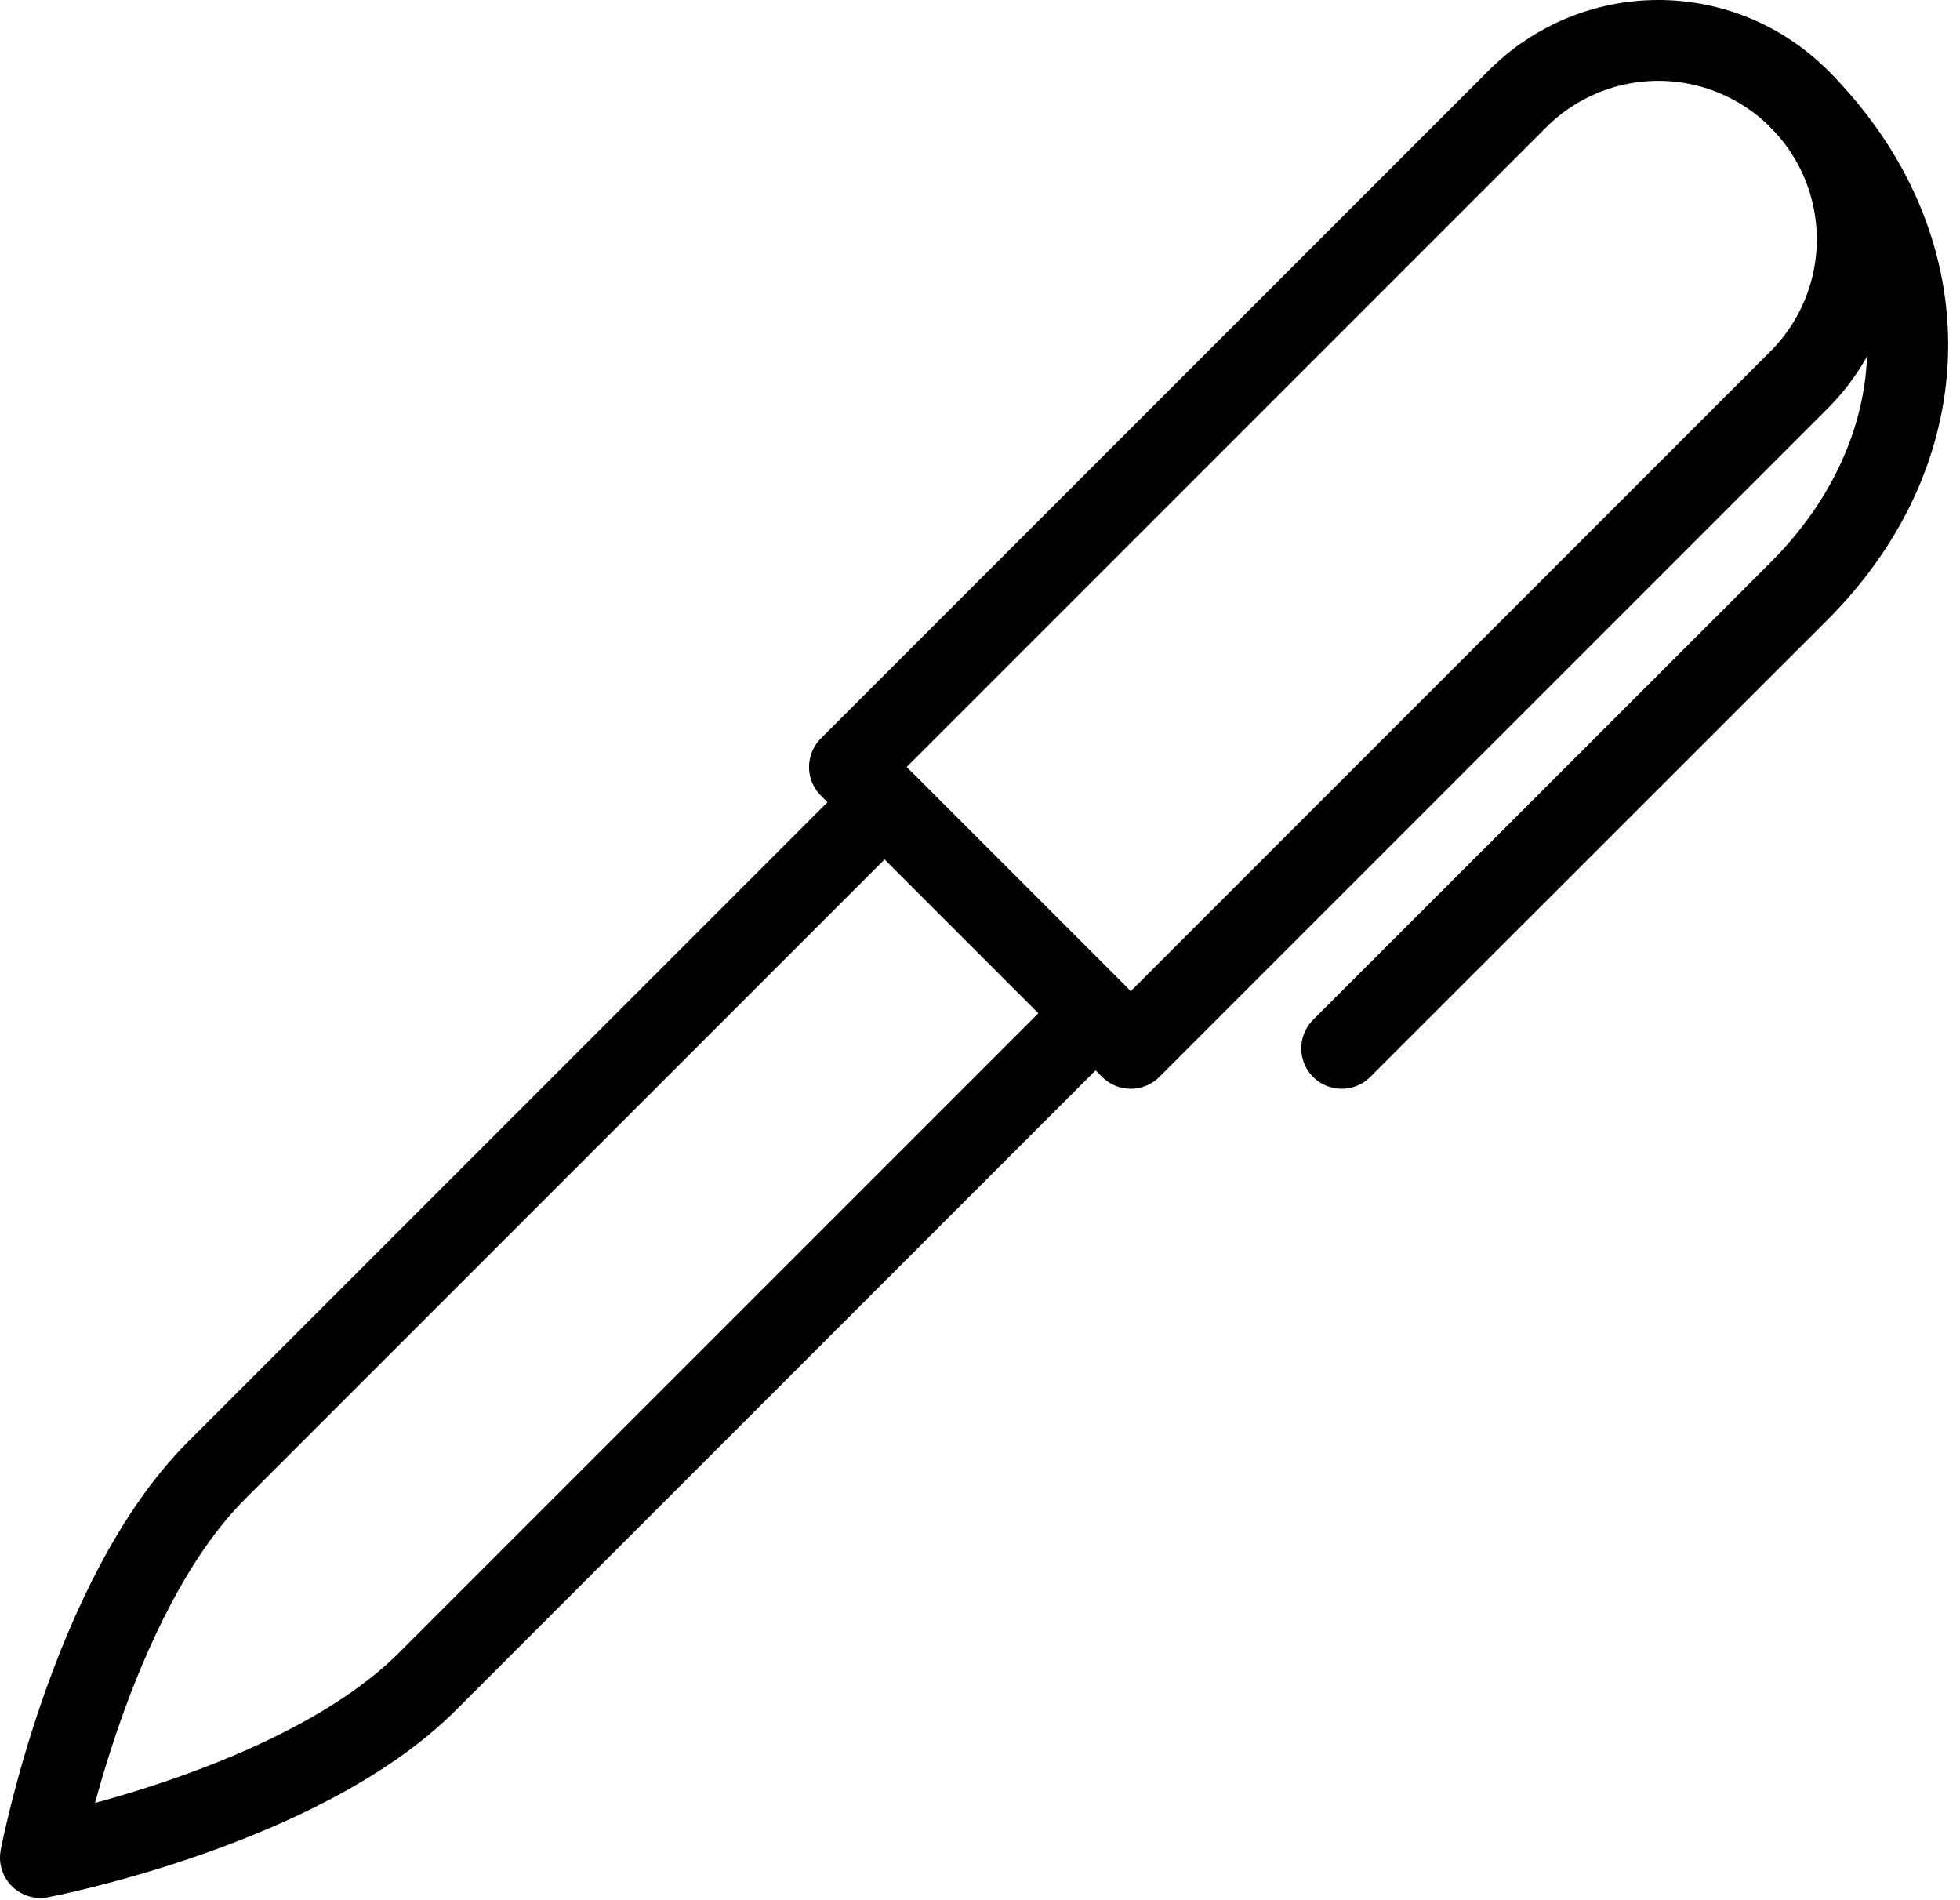 <svg width="97" height="94" viewBox="0 0 97 94" fill="none" >
<path d="M55.96 51.873L42.04 37.953L75.11 4.883C76.956 3.037 79.46 2 82.07 2C83.363 2 84.643 2.255 85.837 2.749C87.031 3.244 88.116 3.969 89.03 4.883C89.944 5.797 90.669 6.882 91.164 8.076C91.658 9.27 91.913 10.55 91.913 11.843C91.913 13.136 91.658 14.415 91.164 15.61C90.669 16.804 89.944 17.889 89.03 18.803L55.96 51.873Z" stroke="black" stroke-width="4" stroke-linecap="round" stroke-linejoin="round"/>
<path d="M54.22 50.133L43.78 39.693L10.71 72.763C4.46 79.013 2 91.913 2 91.913C2 91.913 14.9 89.453 21.15 83.203L54.22 50.133Z" stroke="black" stroke-width="4" stroke-linecap="round" stroke-linejoin="round"/>
<path d="M89.03 4.883C96.21 12.063 96.21 22.063 89.03 29.253L66.4 51.873" stroke="black" stroke-width="4" stroke-linecap="round" stroke-linejoin="round"/>
</svg>

